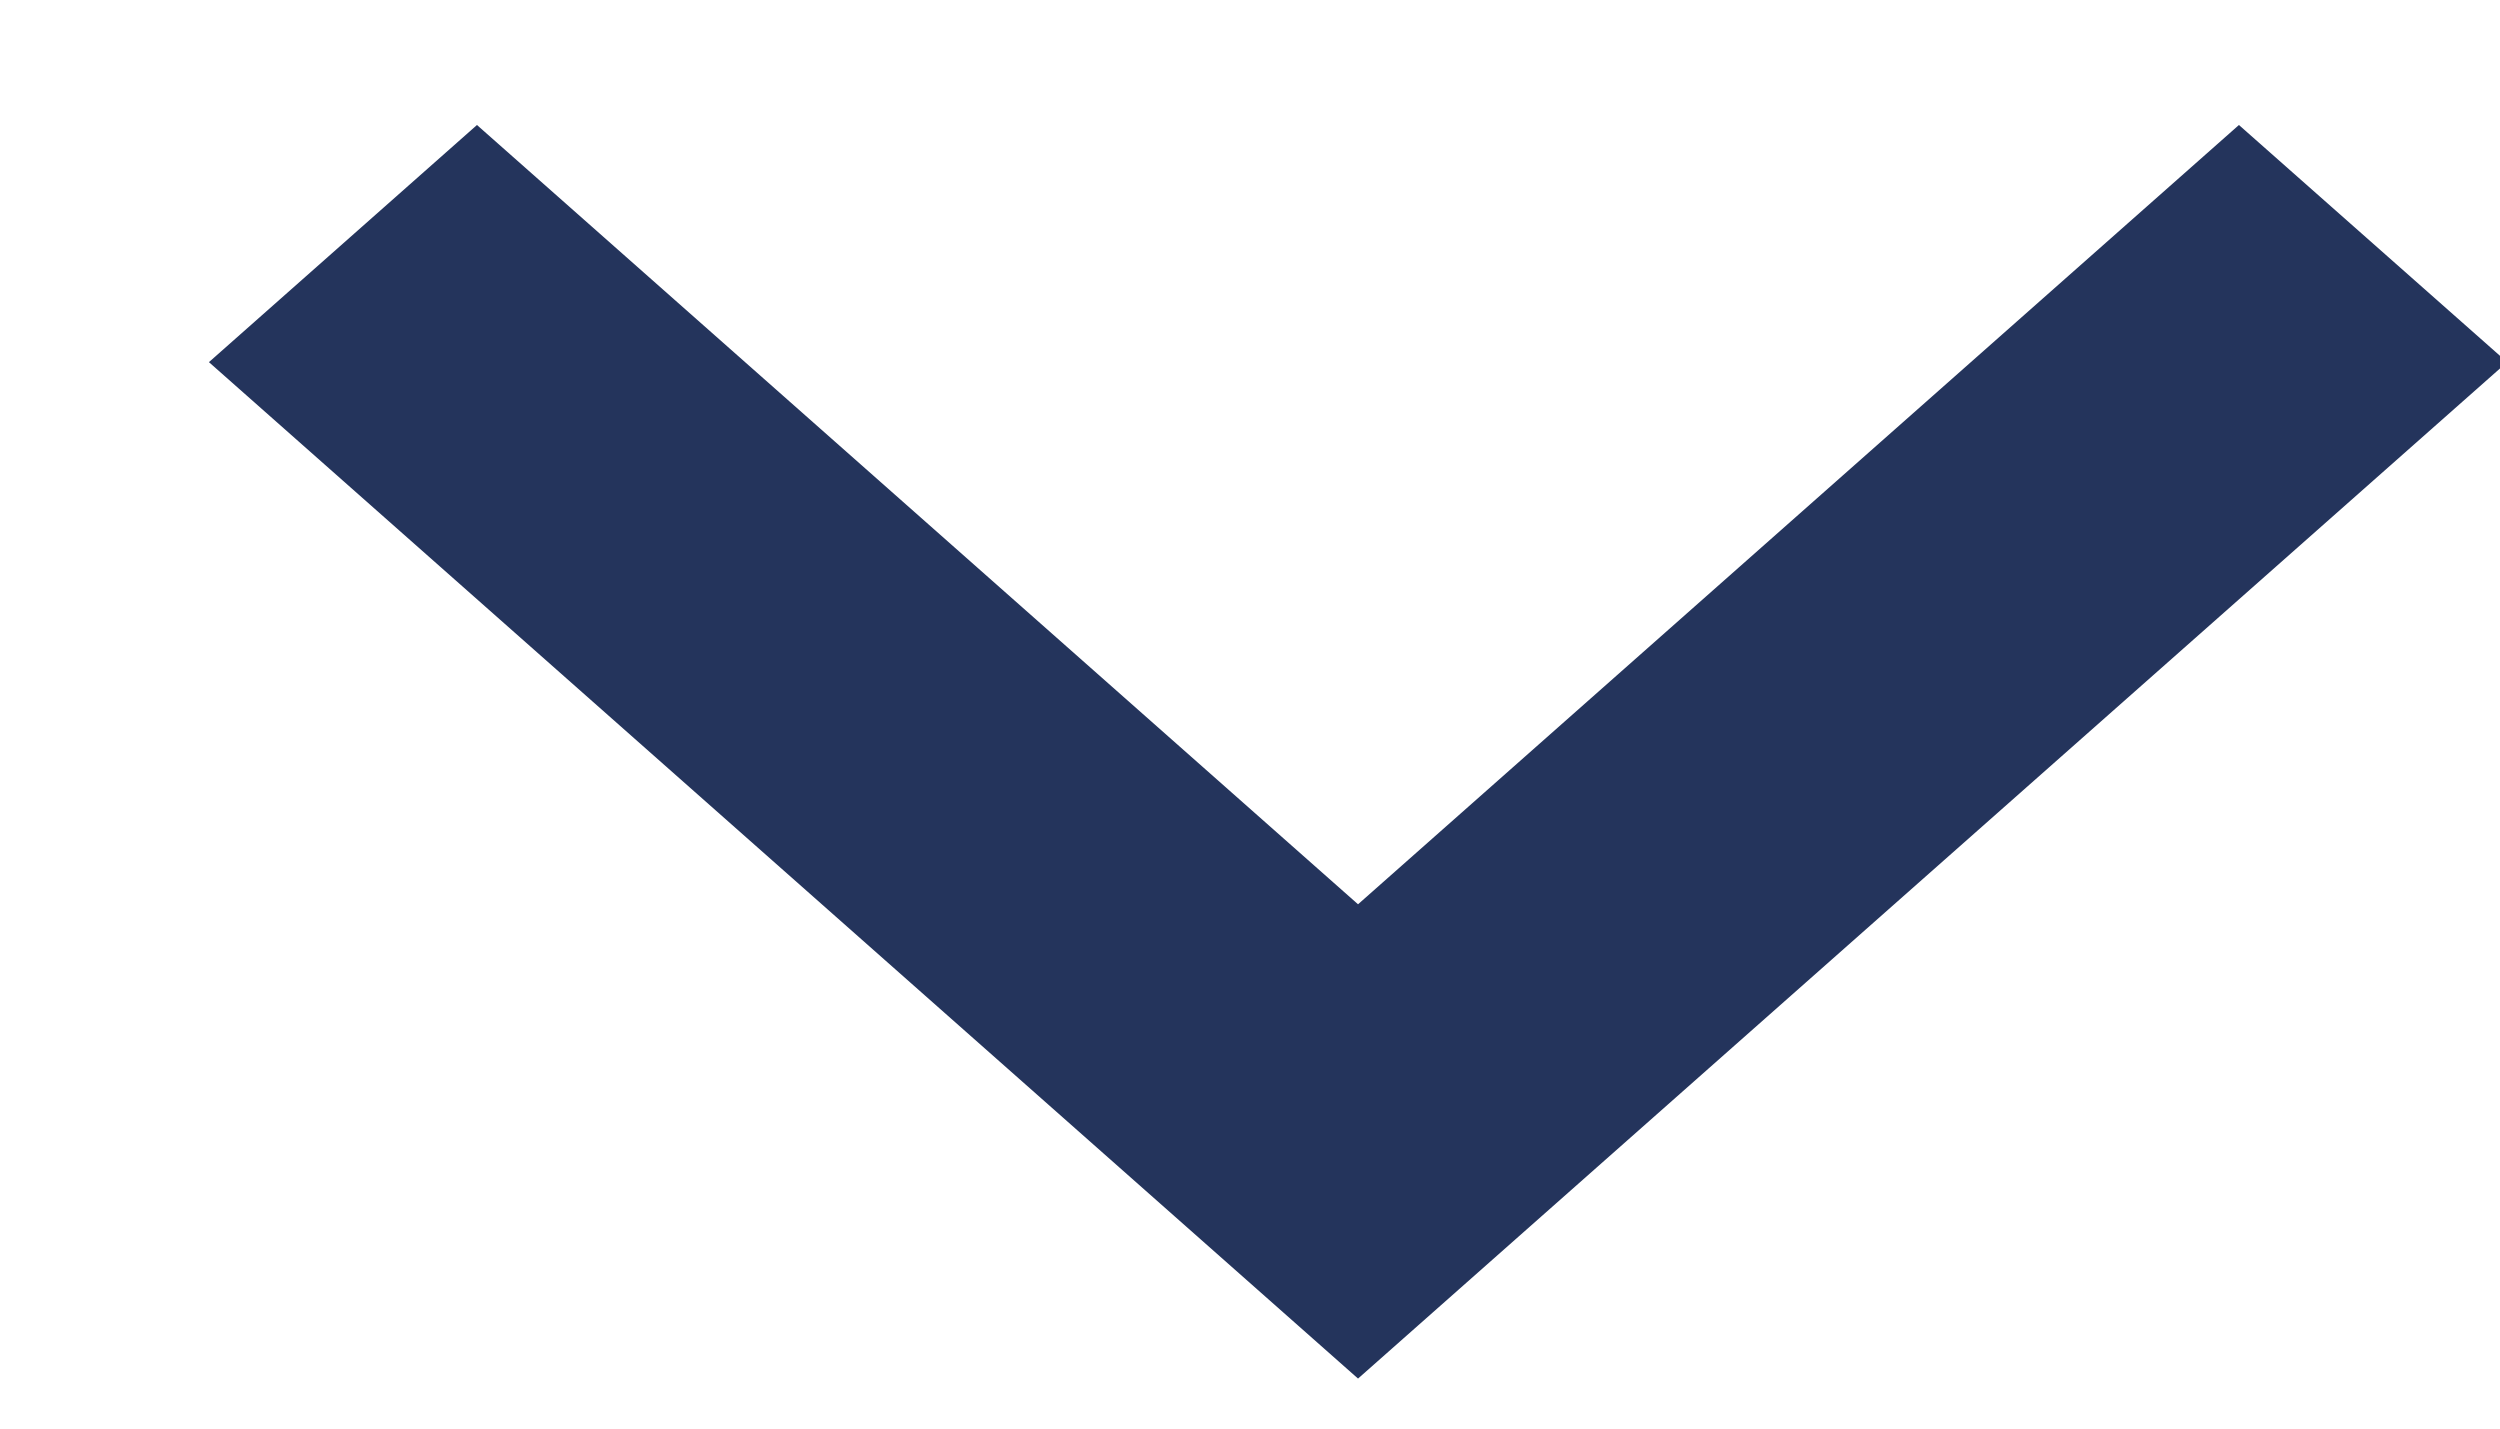 <svg xmlns="http://www.w3.org/2000/svg" width="14" height="8" viewBox="0 0 14 8"><g><g transform="rotate(90 7 4)"><path fill="#24345c" d="M5.028-3.04L3.7-1.538l4.364 4.933L3.7 8.329 5.028 9.83l5.692-6.435z"/></g></g></svg>
